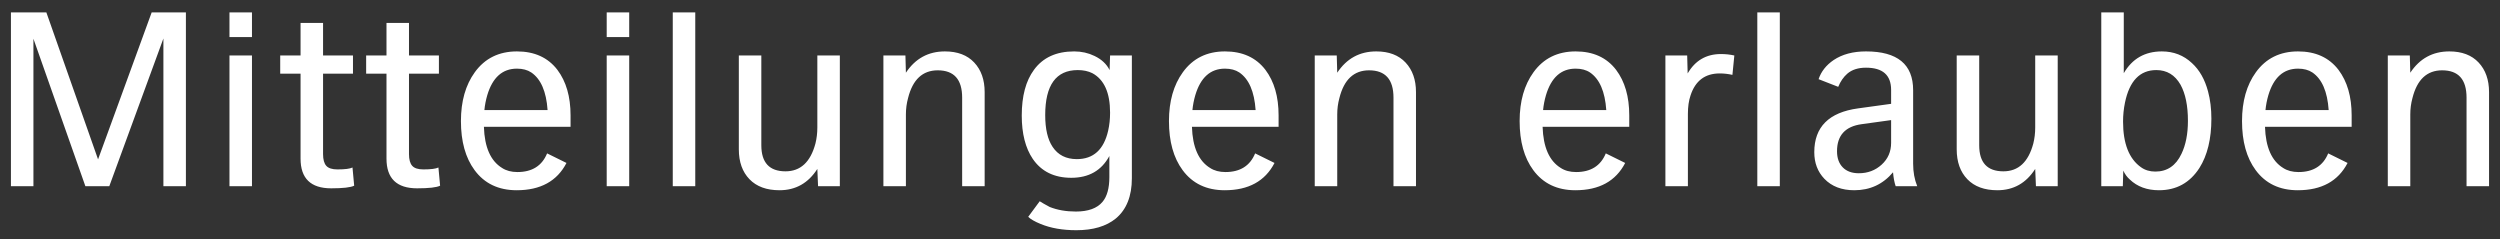 <?xml version="1.0" encoding="UTF-8"?>
<svg width="188px" height="18px" viewBox="0 0 188 18" version="1.1" xmlns="http://www.w3.org/2000/svg" xmlns:xlink="http://www.w3.org/1999/xlink">
    <rect x="0" y="0" width="188" height="18" fill="#333333" stroke="none"/>
    <!-- Generator: Sketch 53.2 (72643) - https://sketchapp.com -->
    <title>Mitteilungenerlauben</title>
    <desc>Created with Sketch.</desc>
    <g id="Page-1" stroke="none" stroke-width="1" fill="none" fill-rule="evenodd">
        <g id="Enable-Notifications-Copy" transform="translate(-94, -554)" fill="#FFFFFF" fill-rule="nonzero">
            <g id="Group-4" transform="translate(15, 537)">
                <path d="M92.98,31 L91.288,31 L91.288,19.894 L87.22,31 L85.42,31 L81.514,19.912 L81.514,31 L79.822,31 L79.822,17.932 L82.486,17.932 L86.374,28.984 L90.406,17.932 L92.98,17.932 L92.98,31 Z M97.948,19.786 L96.256,19.786 L96.256,17.932 L97.948,17.932 L97.948,19.786 Z M97.948,31 L96.256,31 L96.256,21.172 L97.948,21.172 L97.948,31 Z M105.634,30.964 C105.37,31.096 104.794,31.162 103.906,31.162 C102.37,31.162 101.602,30.418 101.602,28.93 L101.602,22.54 L100.072,22.54 L100.072,21.172 L101.602,21.172 L101.602,18.724 L103.294,18.724 L103.294,21.172 L105.544,21.172 L105.544,22.54 L103.294,22.54 L103.294,28.588 C103.294,28.996 103.375,29.29 103.537,29.47 C103.699,29.65 103.978,29.74 104.374,29.74 C104.938,29.74 105.316,29.692 105.508,29.596 L105.634,30.964 Z M112.096,30.964 C111.832,31.096 111.256,31.162 110.368,31.162 C108.832,31.162 108.064,30.418 108.064,28.93 L108.064,22.54 L106.534,22.54 L106.534,21.172 L108.064,21.172 L108.064,18.724 L109.756,18.724 L109.756,21.172 L112.006,21.172 L112.006,22.54 L109.756,22.54 L109.756,28.588 C109.756,28.996 109.837,29.29 109.999,29.47 C110.161,29.65 110.44,29.74 110.836,29.74 C111.4,29.74 111.778,29.692 111.97,29.596 L112.096,30.964 Z M121.906,26.536 L115.39,26.536 C115.438,28.072 115.894,29.104 116.758,29.632 C117.07,29.836 117.454,29.938 117.91,29.938 C119.014,29.938 119.758,29.47 120.142,28.534 L121.6,29.254 C120.892,30.622 119.644,31.306 117.856,31.306 C116.488,31.306 115.432,30.802 114.688,29.794 C114.004,28.87 113.662,27.64 113.662,26.104 C113.662,24.616 114.01,23.392 114.706,22.432 C115.462,21.388 116.518,20.866 117.874,20.866 C119.194,20.866 120.208,21.328 120.916,22.252 C121.576,23.128 121.906,24.268 121.906,25.672 L121.906,26.536 Z M120.178,25.276 C120.082,23.884 119.674,22.942 118.954,22.45 C118.666,22.258 118.306,22.162 117.874,22.162 C116.782,22.162 116.038,22.828 115.642,24.16 C115.534,24.532 115.462,24.904 115.426,25.276 L120.178,25.276 Z M126.316,19.786 L124.624,19.786 L124.624,17.932 L126.316,17.932 L126.316,19.786 Z M126.316,31 L124.624,31 L124.624,21.172 L126.316,21.172 L126.316,31 Z M131.284,31 L129.592,31 L129.592,17.932 L131.284,17.932 L131.284,31 Z M142.156,31 L140.518,31 L140.464,29.704 C139.78,30.772 138.832,31.306 137.62,31.306 C136.648,31.306 135.895,31.03 135.361,30.478 C134.827,29.926 134.56,29.176 134.56,28.228 L134.56,21.172 L136.252,21.172 L136.252,27.922 C136.252,29.23 136.858,29.884 138.07,29.884 C139.198,29.884 139.948,29.188 140.32,27.796 C140.416,27.412 140.464,27.01 140.464,26.59 L140.464,21.172 L142.156,21.172 L142.156,31 Z M153.046,31 L151.354,31 L151.354,24.34 C151.354,22.972 150.742,22.288 149.518,22.288 C148.378,22.288 147.634,22.984 147.286,24.376 C147.178,24.772 147.124,25.18 147.124,25.6 L147.124,31 L145.432,31 L145.432,21.172 L147.088,21.172 L147.124,22.468 C147.832,21.4 148.81,20.866 150.058,20.866 C151.006,20.866 151.741,21.145 152.263,21.703 C152.785,22.261 153.046,23.002 153.046,23.926 L153.046,31 Z M164.116,30.406 C164.116,31.75 163.714,32.758 162.91,33.43 C162.19,34.018 161.2,34.312 159.94,34.312 C158.908,34.312 158.014,34.156 157.258,33.844 C156.814,33.664 156.502,33.484 156.322,33.304 L157.186,32.134 C157.33,32.23 157.582,32.374 157.942,32.566 C158.518,32.794 159.172,32.908 159.904,32.908 C160.828,32.908 161.494,32.668 161.902,32.188 C162.25,31.78 162.424,31.156 162.424,30.316 L162.424,28.732 C161.836,29.824 160.882,30.37 159.562,30.37 C158.278,30.37 157.312,29.896 156.664,28.948 C156.112,28.132 155.836,27.046 155.836,25.69 C155.836,24.226 156.142,23.08 156.754,22.252 C157.426,21.328 158.434,20.866 159.778,20.866 C160.33,20.866 160.84,20.98 161.308,21.208 C161.836,21.46 162.214,21.814 162.442,22.27 L162.478,21.172 L164.116,21.172 L164.116,30.406 Z M162.478,25.474 C162.478,23.974 162.034,22.984 161.146,22.504 C160.834,22.348 160.468,22.27 160.048,22.27 C158.416,22.27 157.6,23.398 157.6,25.654 C157.6,26.698 157.786,27.496 158.158,28.048 C158.566,28.66 159.172,28.966 159.976,28.966 C161.224,28.966 162.01,28.252 162.334,26.824 C162.43,26.404 162.478,25.954 162.478,25.474 Z M175.15,26.536 L168.634,26.536 C168.682,28.072 169.138,29.104 170.002,29.632 C170.314,29.836 170.698,29.938 171.154,29.938 C172.258,29.938 173.002,29.47 173.386,28.534 L174.844,29.254 C174.136,30.622 172.888,31.306 171.1,31.306 C169.732,31.306 168.676,30.802 167.932,29.794 C167.248,28.87 166.906,27.64 166.906,26.104 C166.906,24.616 167.254,23.392 167.95,22.432 C168.706,21.388 169.762,20.866 171.118,20.866 C172.438,20.866 173.452,21.328 174.16,22.252 C174.82,23.128 175.15,24.268 175.15,25.672 L175.15,26.536 Z M173.422,25.276 C173.326,23.884 172.918,22.942 172.198,22.45 C171.91,22.258 171.55,22.162 171.118,22.162 C170.026,22.162 169.282,22.828 168.886,24.16 C168.778,24.532 168.706,24.904 168.67,25.276 L173.422,25.276 Z M185.482,31 L183.79,31 L183.79,24.34 C183.79,22.972 183.178,22.288 181.954,22.288 C180.814,22.288 180.07,22.984 179.722,24.376 C179.614,24.772 179.56,25.18 179.56,25.6 L179.56,31 L177.868,31 L177.868,21.172 L179.524,21.172 L179.56,22.468 C180.268,21.4 181.246,20.866 182.494,20.866 C183.442,20.866 184.177,21.145 184.699,21.703 C185.221,22.261 185.482,23.002 185.482,23.926 L185.482,31 Z M201.52,26.536 L195.004,26.536 C195.052,28.072 195.508,29.104 196.372,29.632 C196.684,29.836 197.068,29.938 197.524,29.938 C198.628,29.938 199.372,29.47 199.756,28.534 L201.214,29.254 C200.506,30.622 199.258,31.306 197.47,31.306 C196.102,31.306 195.046,30.802 194.302,29.794 C193.618,28.87 193.276,27.64 193.276,26.104 C193.276,24.616 193.624,23.392 194.32,22.432 C195.076,21.388 196.132,20.866 197.488,20.866 C198.808,20.866 199.822,21.328 200.53,22.252 C201.19,23.128 201.52,24.268 201.52,25.672 L201.52,26.536 Z M199.792,25.276 C199.696,23.884 199.288,22.942 198.568,22.45 C198.28,22.258 197.92,22.162 197.488,22.162 C196.396,22.162 195.652,22.828 195.256,24.16 C195.148,24.532 195.076,24.904 195.04,25.276 L199.792,25.276 Z M209.422,21.172 L209.278,22.63 C208.954,22.558 208.636,22.522 208.324,22.522 C207.22,22.522 206.488,23.074 206.128,24.178 C205.996,24.562 205.93,25.024 205.93,25.564 L205.93,31 L204.238,31 L204.238,21.172 L205.876,21.172 L205.912,22.522 C206.476,21.55 207.31,21.064 208.414,21.064 C208.762,21.064 209.098,21.1 209.422,21.172 Z M212.842,31 L211.15,31 L211.15,17.932 L212.842,17.932 L212.842,31 Z M223.174,31 L221.554,31 C221.458,30.724 221.392,30.376 221.356,29.956 C220.6,30.856 219.628,31.306 218.44,31.306 C217.492,31.306 216.742,31.018 216.19,30.442 C215.686,29.914 215.434,29.248 215.434,28.444 C215.434,26.548 216.532,25.45 218.728,25.15 L221.212,24.808 L221.212,23.764 C221.212,22.648 220.582,22.09 219.322,22.09 C218.734,22.09 218.266,22.24 217.918,22.54 C217.63,22.792 217.402,23.122 217.234,23.53 L215.758,22.954 C215.95,22.378 216.328,21.898 216.892,21.514 C217.54,21.082 218.35,20.866 219.322,20.866 C221.686,20.866 222.868,21.838 222.868,23.782 L222.868,29.308 C222.868,29.932 222.97,30.496 223.174,31 Z M221.212,27.742 L221.212,26.032 L218.998,26.338 C217.762,26.506 217.144,27.184 217.144,28.372 C217.144,28.888 217.288,29.293 217.576,29.587 C217.864,29.881 218.266,30.028 218.782,30.028 C219.454,30.028 220.027,29.812 220.501,29.38 C220.975,28.948 221.212,28.402 221.212,27.742 Z M233.74,31 L232.102,31 L232.048,29.704 C231.364,30.772 230.416,31.306 229.204,31.306 C228.232,31.306 227.479,31.03 226.945,30.478 C226.411,29.926 226.144,29.176 226.144,28.228 L226.144,21.172 L227.836,21.172 L227.836,27.922 C227.836,29.23 228.442,29.884 229.654,29.884 C230.782,29.884 231.532,29.188 231.904,27.796 C232,27.412 232.048,27.01 232.048,26.59 L232.048,21.172 L233.74,21.172 L233.74,31 Z M245.296,25.924 C245.296,27.448 244.996,28.684 244.396,29.632 C243.676,30.748 242.662,31.306 241.354,31.306 C240.454,31.306 239.722,31.036 239.158,30.496 C238.954,30.316 238.792,30.094 238.672,29.83 L238.636,31 L237.016,31 L237.016,17.932 L238.708,17.932 L238.708,22.504 C239.344,21.412 240.298,20.866 241.57,20.866 C242.458,20.866 243.214,21.16 243.838,21.748 C244.402,22.264 244.804,22.972 245.044,23.872 C245.212,24.496 245.296,25.18 245.296,25.924 Z M243.532,26.086 C243.532,24.946 243.346,24.04 242.974,23.368 C242.554,22.636 241.948,22.27 241.156,22.27 C239.92,22.27 239.134,23.086 238.798,24.718 C238.702,25.186 238.654,25.66 238.654,26.14 C238.654,27.796 239.104,28.942 240.004,29.578 C240.304,29.794 240.664,29.902 241.084,29.902 C241.972,29.902 242.626,29.458 243.046,28.57 C243.37,27.898 243.532,27.07 243.532,26.086 Z M255.844,26.536 L249.328,26.536 C249.376,28.072 249.832,29.104 250.696,29.632 C251.008,29.836 251.392,29.938 251.848,29.938 C252.952,29.938 253.696,29.47 254.08,28.534 L255.538,29.254 C254.83,30.622 253.582,31.306 251.794,31.306 C250.426,31.306 249.37,30.802 248.626,29.794 C247.942,28.87 247.6,27.64 247.6,26.104 C247.6,24.616 247.948,23.392 248.644,22.432 C249.4,21.388 250.456,20.866 251.812,20.866 C253.132,20.866 254.146,21.328 254.854,22.252 C255.514,23.128 255.844,24.268 255.844,25.672 L255.844,26.536 Z M254.116,25.276 C254.02,23.884 253.612,22.942 252.892,22.45 C252.604,22.258 252.244,22.162 251.812,22.162 C250.72,22.162 249.976,22.828 249.58,24.16 C249.472,24.532 249.4,24.904 249.364,25.276 L254.116,25.276 Z M266.176,31 L264.484,31 L264.484,24.34 C264.484,22.972 263.872,22.288 262.648,22.288 C261.508,22.288 260.764,22.984 260.416,24.376 C260.308,24.772 260.254,25.18 260.254,25.6 L260.254,31 L258.562,31 L258.562,21.172 L260.218,21.172 L260.254,22.468 C260.962,21.4 261.94,20.866 263.188,20.866 C264.136,20.866 264.871,21.145 265.393,21.703 C265.915,22.261 266.176,23.002 266.176,23.926 L266.176,31 Z" id="Mitteilungenerlauben"></path>
            </g>
        </g>
    </g>
</svg>